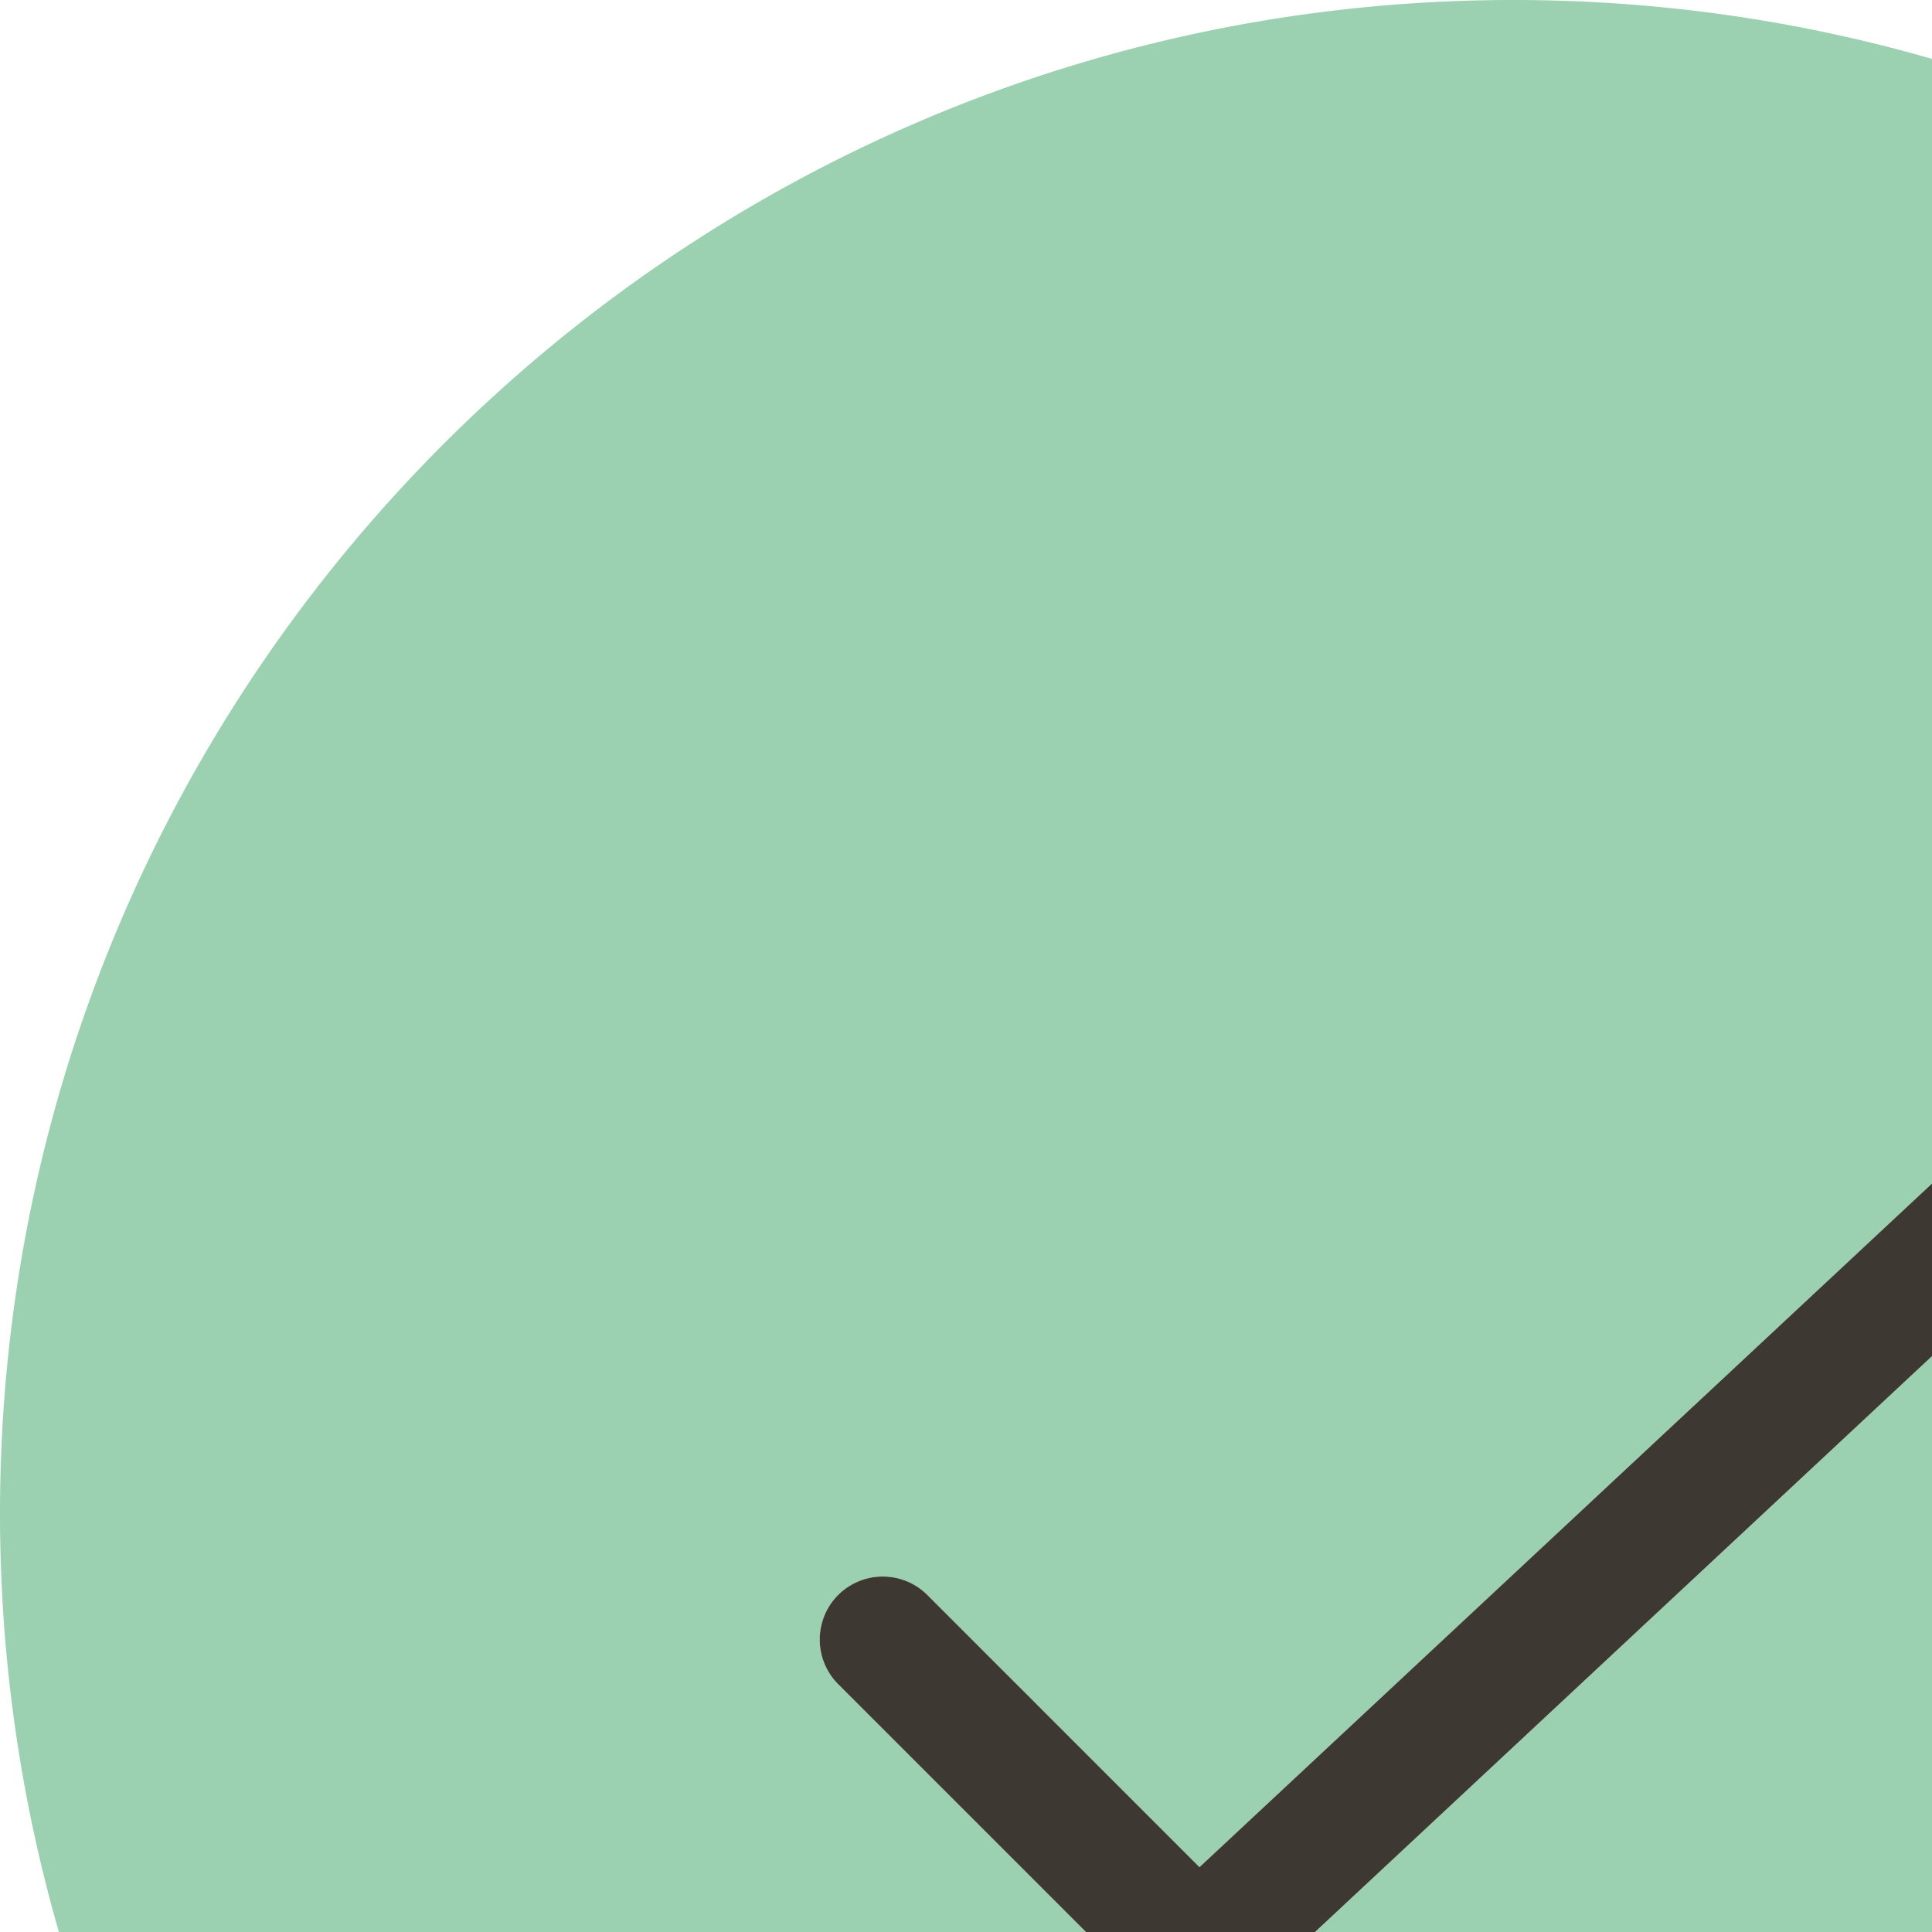 <svg xmlns="http://www.w3.org/2000/svg" width="60" height="60" viewBox="0 0 60 60"><g fill="none" fill-rule="evenodd"><path fill="#9BD0B0" fill-rule="nonzero" d="M47 0C21.083 0 0 21.087 0 47s21.083 47 47 47c25.913 0 47-21.087 47-47S72.913 0 47 0zm20.919 34.725L38.544 62.142a1.965 1.965 0 0 1-2.722-.047l-9.792-9.792a1.96 1.96 0 0 1 0-2.769 1.96 1.96 0 0 1 2.77 0l8.451 8.452 27.993-26.124a1.96 1.96 0 0 1 2.769.09c.74.791.697 2.033-.094 2.773z"/><path fill="#3E3832" d="M67.919 34.725L38.544 62.142a1.965 1.965 0 0 1-2.722-.047l-9.792-9.792a1.96 1.96 0 0 1 0-2.769 1.96 1.96 0 0 1 2.77 0l8.451 8.452 27.993-26.124a1.96 1.96 0 0 1 2.769.09c.74.791.697 2.033-.094 2.773z"/></g></svg>